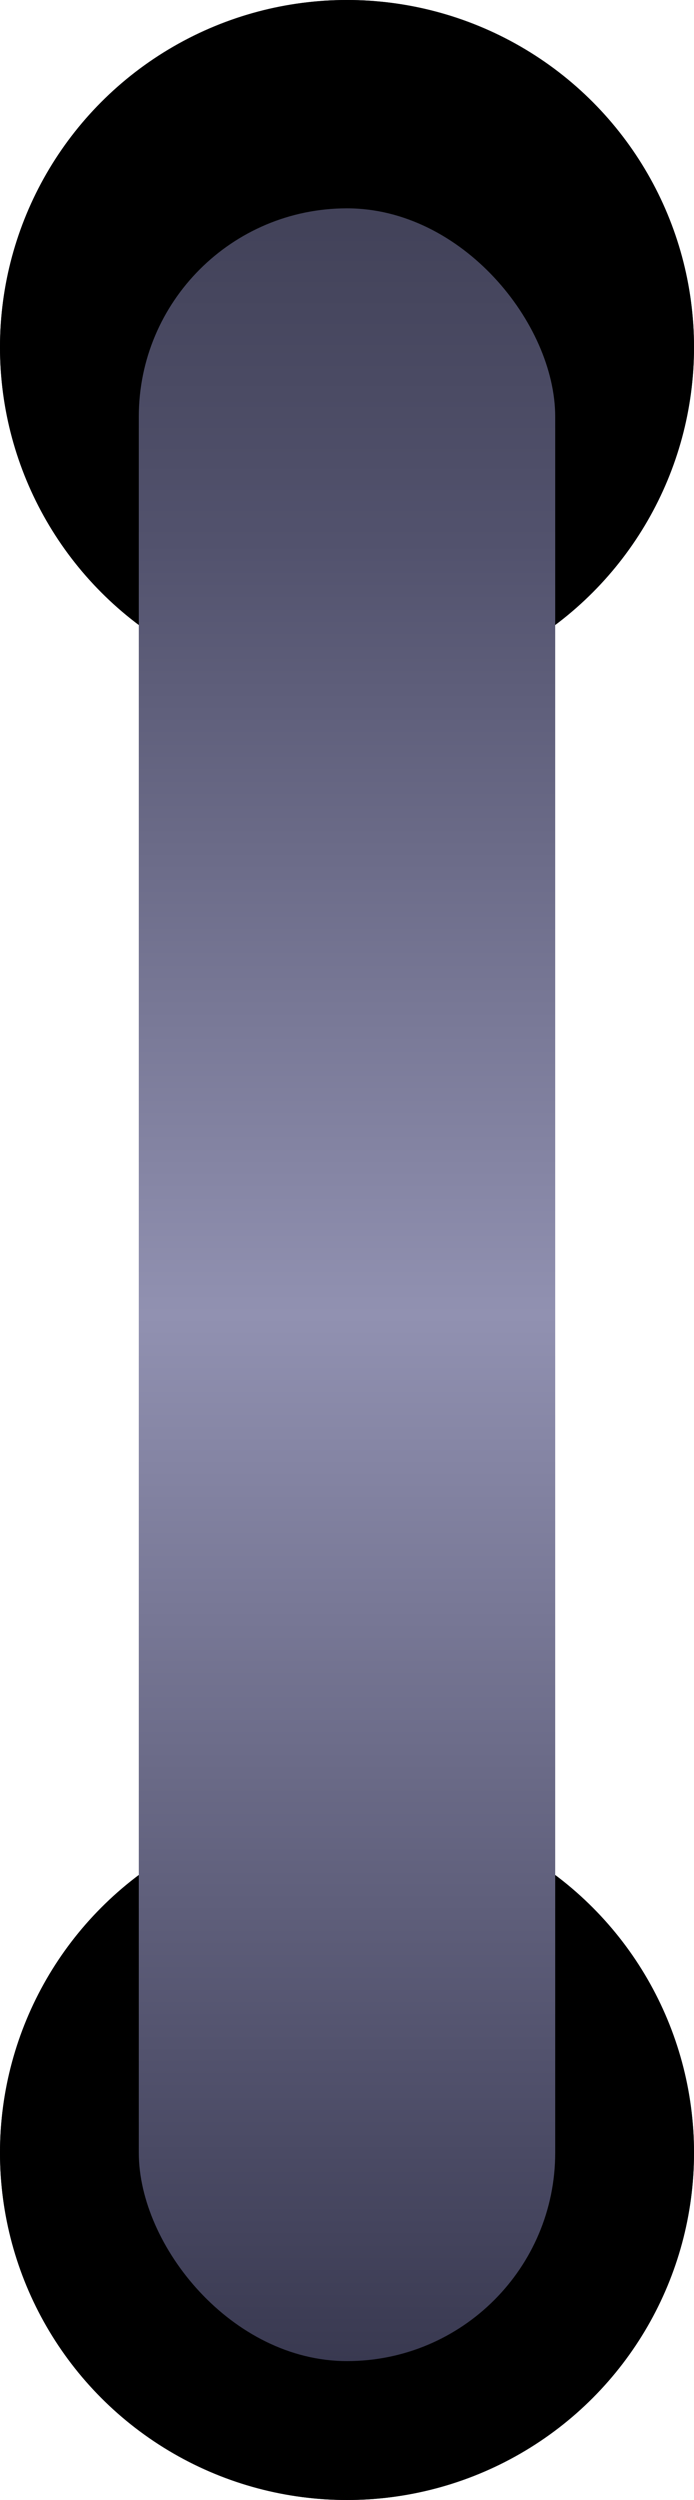 <?xml version="1.0" encoding="UTF-8"?>
<svg width="10px" height="36px" viewBox="0 0 10 36" version="1.1" xmlns="http://www.w3.org/2000/svg" xmlns:xlink="http://www.w3.org/1999/xlink">
    <!-- Generator: Sketch 59.1 (86144) - https://sketch.com -->
    <title>Invite_icon</title>
    <desc>Created with Sketch.</desc>
    <defs>
        <circle id="path-1" cx="5" cy="5" r="5"></circle>
        <filter x="-10.0%" y="-10.0%" width="120.0%" height="120.0%" filterUnits="objectBoundingBox" id="filter-2">
            <feGaussianBlur stdDeviation="1" in="SourceAlpha" result="shadowBlurInner1"></feGaussianBlur>
            <feOffset dx="0" dy="0" in="shadowBlurInner1" result="shadowOffsetInner1"></feOffset>
            <feComposite in="shadowOffsetInner1" in2="SourceAlpha" operator="arithmetic" k2="-1" k3="1" result="shadowInnerInner1"></feComposite>
            <feColorMatrix values="0 0 0 0 0   0 0 0 0 0   0 0 0 0 0  0 0 0 1 0" type="matrix" in="shadowInnerInner1"></feColorMatrix>
        </filter>
        <circle id="path-3" cx="5" cy="31" r="5"></circle>
        <filter x="-10.0%" y="-10.0%" width="120.0%" height="120.0%" filterUnits="objectBoundingBox" id="filter-4">
            <feGaussianBlur stdDeviation="1" in="SourceAlpha" result="shadowBlurInner1"></feGaussianBlur>
            <feOffset dx="0" dy="0" in="shadowBlurInner1" result="shadowOffsetInner1"></feOffset>
            <feComposite in="shadowOffsetInner1" in2="SourceAlpha" operator="arithmetic" k2="-1" k3="1" result="shadowInnerInner1"></feComposite>
            <feColorMatrix values="0 0 0 0 0   0 0 0 0 0   0 0 0 0 0  0 0 0 0.5 0" type="matrix" in="shadowInnerInner1"></feColorMatrix>
        </filter>
        <linearGradient x1="49.978%" y1="0%" x2="49.978%" y2="99.573%" id="linearGradient-5">
            <stop stop-color="#3F3F55" offset="0%"></stop>
            <stop stop-color="#52526D" offset="17.451%"></stop>
            <stop stop-color="#9191B1" offset="51.565%"></stop>
            <stop stop-color="#52526D" offset="84.19%"></stop>
            <stop stop-color="#35354C" offset="99.952%"></stop>
        </linearGradient>
    </defs>
    <g id="页面-1" stroke="none" stroke-width="1" fill="none" fill-rule="evenodd">
        <g id="二级_邀请页_cn" transform="translate(-31, -528)">
            <g id="编组-20" transform="translate(15, 434)">
                <g id="编组-19" transform="translate(16, 94)">
                    <g id="编组-12">
                        <g id="椭圆形">
                            <use fill="#23232D" fill-rule="evenodd" xlink:href="#path-1"></use>
                            <use fill="black" fill-opacity="1" filter="url(#filter-2)" xlink:href="#path-1"></use>
                        </g>
                        <g id="椭圆形备份-3">
                            <use fill="#23232D" fill-rule="evenodd" xlink:href="#path-3"></use>
                            <use fill="black" fill-opacity="1" filter="url(#filter-4)" xlink:href="#path-3"></use>
                        </g>
                        <rect id="矩形备份-6" fill="url(#linearGradient-5)" x="2" y="3" width="6" height="31" rx="3"></rect>
                    </g>
                </g>
            </g>
        </g>
    </g>
</svg>